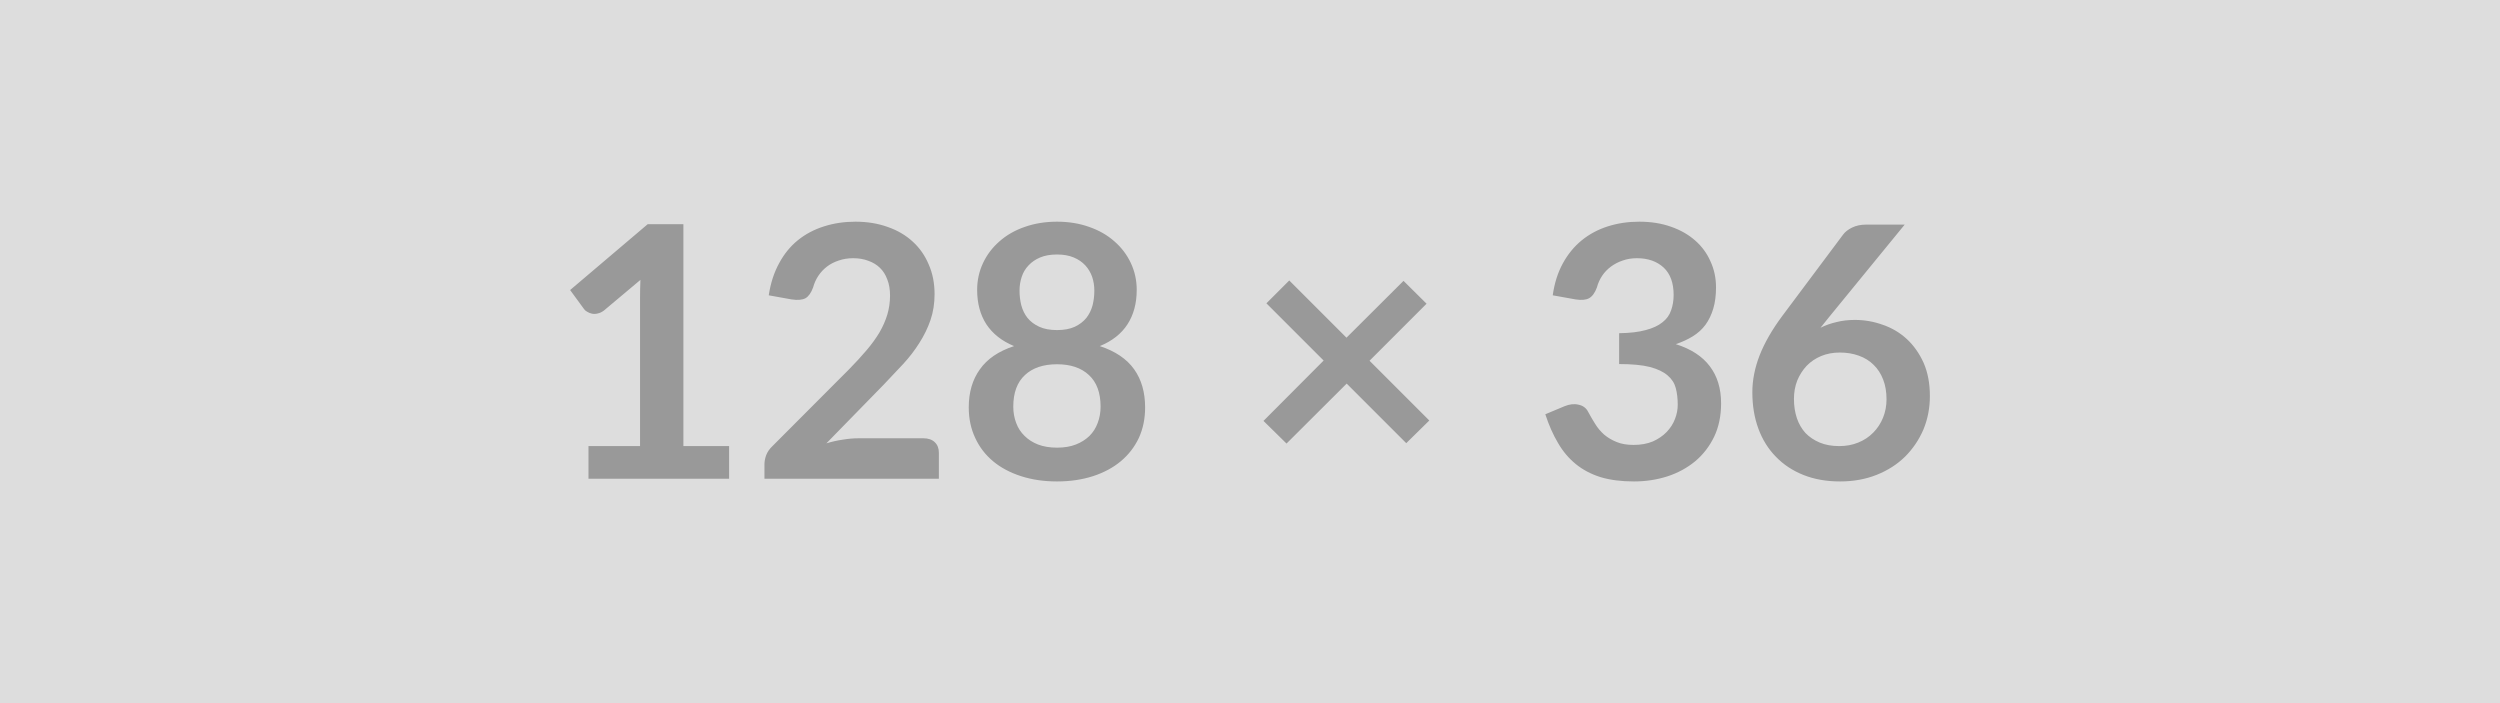 <svg xmlns="http://www.w3.org/2000/svg" width="128" height="36" viewBox="0 0 128 36"><rect width="100%" height="100%" fill="#DDDDDD"/><path fill="#999999" d="M34.99 22.84h2.34v1.67h-7.2v-1.67h2.64v-7.58q0-.45.02-.93l-1.87 1.57q-.16.12-.32.15-.15.04-.29.01-.14-.03-.25-.1-.11-.06-.16-.14l-.71-.97 3.97-3.37h1.83v11.36Zm8.96-.4h3.33q.37 0 .58.2.21.2.21.54v1.33h-8.93v-.74q0-.22.09-.47.1-.25.31-.45l3.95-3.96q.49-.5.88-.96.39-.46.66-.91.26-.45.4-.91.14-.47.14-.98 0-.47-.14-.82-.13-.36-.38-.6t-.6-.36q-.34-.13-.77-.13-.4 0-.74.12-.34.11-.6.31-.26.2-.44.47-.18.27-.27.6-.15.41-.39.55-.25.13-.71.06l-1.17-.21q.14-.93.53-1.64.38-.71.96-1.18t1.34-.71q.75-.24 1.61-.24.9 0 1.65.27.75.26 1.28.75.53.48.82 1.17.3.68.3 1.52 0 .72-.21 1.33-.21.61-.57 1.17-.35.56-.83 1.08t-1 1.06l-2.93 3q.42-.13.84-.19.42-.07.8-.07Zm10.17.48q.55 0 .96-.16.41-.16.7-.44.28-.28.42-.66.15-.39.15-.84 0-1.07-.6-1.62-.59-.55-1.63-.55-1.05 0-1.64.55-.6.55-.6 1.62 0 .45.15.84.14.38.43.66.28.28.69.44.42.16.97.16Zm0-9.89q-.5 0-.86.15t-.6.41q-.24.25-.35.59-.11.33-.11.7 0 .39.09.75.1.37.32.65.23.28.6.45.37.17.91.17t.91-.17q.36-.17.59-.45.22-.28.32-.65.09-.36.09-.75 0-.37-.11-.7-.12-.34-.35-.59-.24-.26-.6-.41-.36-.15-.85-.15Zm2.19 4.69q1.19.39 1.76 1.19.56.79.56 1.95 0 .86-.32 1.56-.33.7-.93 1.2-.59.49-1.42.76-.84.27-1.84.27-1.01 0-1.84-.27-.84-.27-1.43-.76-.6-.5-.92-1.2-.33-.7-.33-1.56 0-1.16.57-1.95.56-.8 1.75-1.19-.94-.39-1.42-1.12-.47-.73-.47-1.76 0-.73.3-1.37.3-.64.84-1.11.54-.48 1.29-.74.76-.27 1.66-.27.9 0 1.65.27.75.26 1.29.74.54.47.84 1.11.3.64.3 1.37 0 1.03-.47 1.76t-1.42 1.12Zm16.87 3.81L72 22.69l-3.05-3.05-3.08 3.07-1.18-1.16 3.08-3.09-2.93-2.93 1.17-1.17 2.93 2.93 2.92-2.91 1.18 1.17-2.92 2.92 3.06 3.06Zm7.49-6.2-1.17-.21q.13-.93.52-1.64.39-.71.97-1.18t1.33-.71q.75-.24 1.61-.24.9 0 1.63.26.72.25 1.24.71.51.45.78 1.07.28.61.28 1.32 0 .62-.14 1.09-.14.47-.4.83-.26.35-.65.59t-.87.4q1.17.37 1.74 1.13.58.76.58 1.9 0 .97-.36 1.72-.36.74-.97 1.25-.62.51-1.42.77-.81.26-1.71.26-.98 0-1.71-.22-.73-.23-1.27-.67-.54-.44-.91-1.08-.38-.64-.65-1.47l.98-.41q.39-.16.72-.08.34.07.49.36.17.32.36.62.19.31.46.55.27.23.64.38.36.15.87.15.56 0 .99-.18.42-.19.7-.48.29-.3.43-.67.14-.36.14-.73 0-.47-.1-.85t-.42-.65q-.31-.27-.9-.43-.59-.15-1.58-.15v-1.58q.82-.01 1.36-.16.54-.14.86-.4.32-.25.44-.61.13-.36.13-.79 0-.92-.51-1.4-.52-.48-1.37-.48-.4 0-.73.12-.33.11-.6.31-.27.2-.45.47-.18.27-.27.6-.15.41-.4.55-.24.13-.69.06Zm16.85-3.83-3.86 4.72-.45.56q.38-.19.82-.29.43-.11.94-.11.74 0 1.43.25.7.24 1.23.73t.86 1.22q.32.73.32 1.7 0 .91-.33 1.71-.34.79-.94 1.39-.6.59-1.45.93-.85.34-1.88.34-1.04 0-1.87-.33-.83-.33-1.41-.93-.59-.6-.9-1.44-.31-.84-.31-1.87 0-.92.37-1.88.38-.97 1.16-2.02l3.11-4.16q.16-.22.47-.37.31-.15.71-.15h1.98Zm-3.35 11.34q.53 0 .97-.18.45-.18.77-.51.32-.32.5-.76t.18-.95q0-.56-.17-1-.17-.45-.49-.76-.31-.31-.76-.47-.44-.16-.97-.16t-.96.18q-.43.18-.74.5-.3.32-.48.75-.17.44-.17.94 0 .54.15.99.15.44.44.76.3.31.73.49t1 .18Z"/></svg>